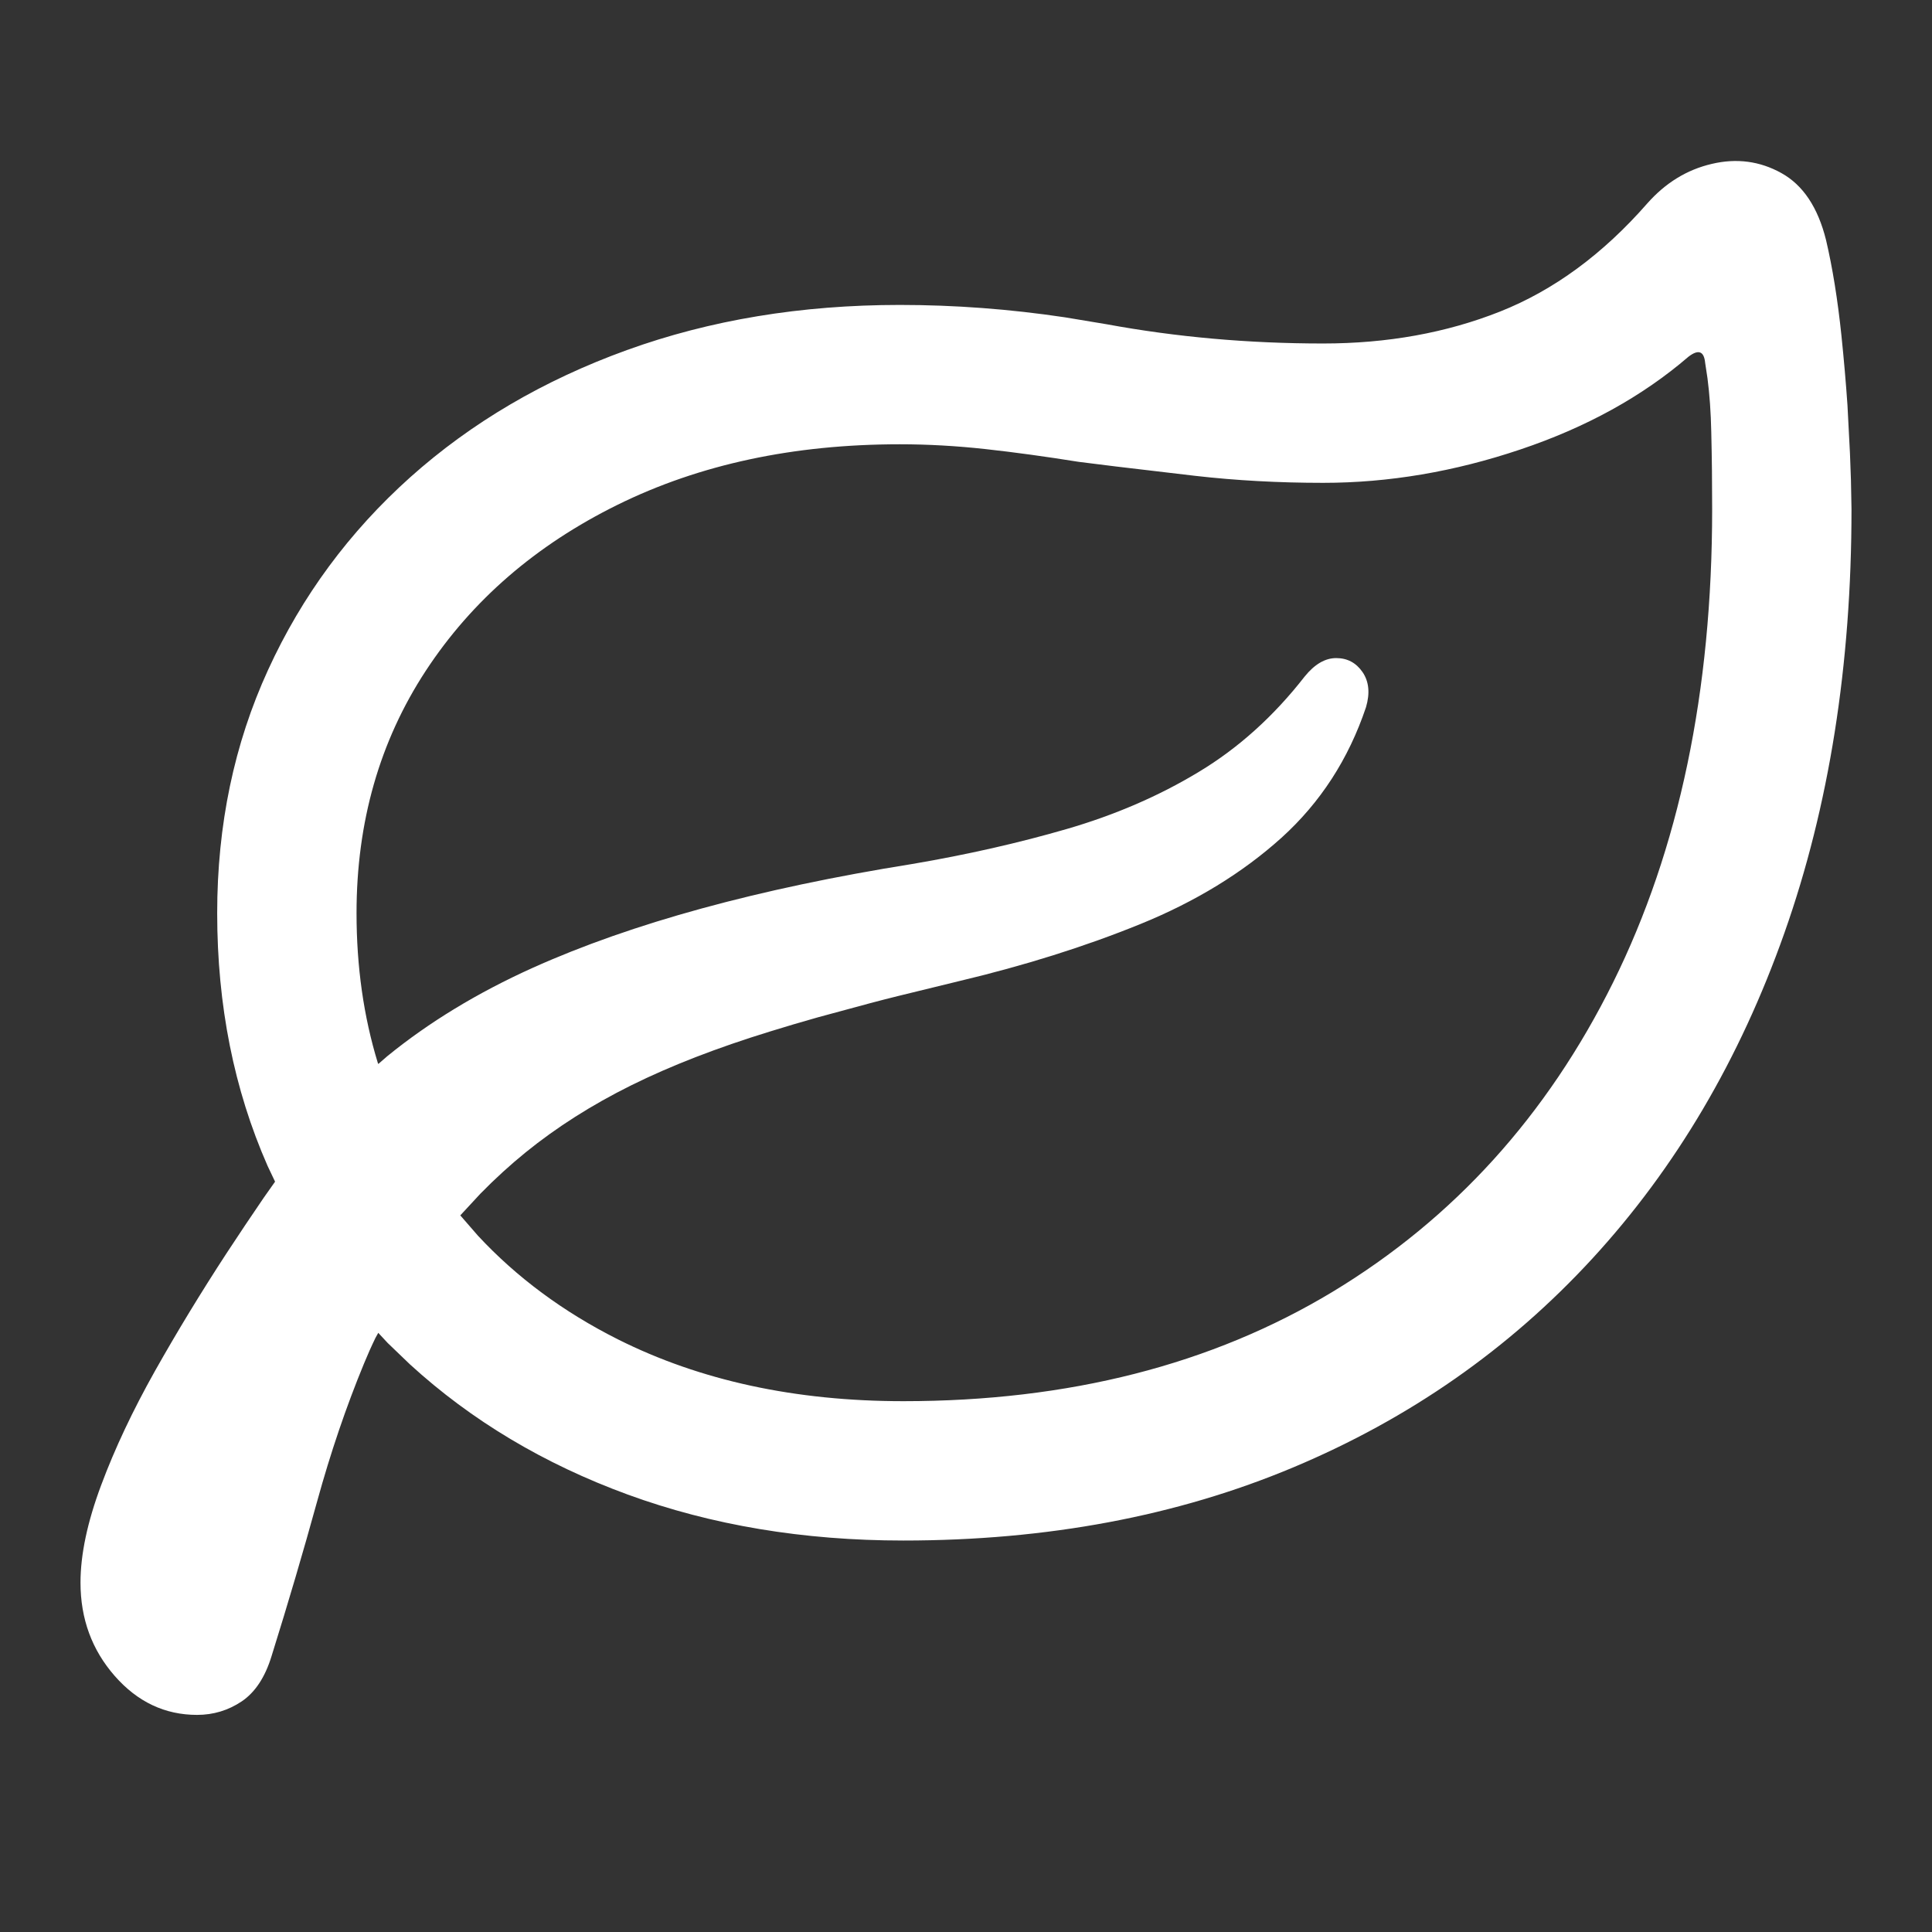 <?xml version="1.0" encoding="UTF-8"?>
<svg width="24px" height="24px" viewBox="0 0 24 24" version="1.1" xmlns="http://www.w3.org/2000/svg" xmlns:xlink="http://www.w3.org/1999/xlink">
    <rect x="0" y="0" width="24" height="24" fill="#333333" stroke="none"/>
    <title>侧边栏/icon/节能-开启</title>
    <g id="Icon" stroke="none" stroke-width="1" fill="none" fill-rule="evenodd">
        <g id="Icon-Sets" transform="translate(-47, -1106)" fill-rule="nonzero">
            <g id="节能" transform="translate(47, 1106)">
                <rect id="矩形" fill="#000000" opacity="0" x="0" y="0" width="24" height="24"></rect>
                <path d="M2.448,21.303 C2.049,21.303 1.708,21.142 1.425,20.819 C1.142,20.496 1,20.11 1,19.66 C1,19.311 1.085,18.909 1.256,18.451 C1.426,17.994 1.65,17.521 1.925,17.031 C2.201,16.541 2.497,16.055 2.812,15.572 C2.97,15.331 3.125,15.1 3.276,14.879 L3.417,14.679 L3.324,14.483 C2.907,13.536 2.698,12.49 2.698,11.343 C2.698,10.247 2.909,9.24 3.33,8.322 C3.75,7.404 4.34,6.606 5.098,5.927 C5.857,5.249 6.753,4.723 7.787,4.349 C8.821,3.975 9.952,3.788 11.178,3.788 C11.857,3.788 12.541,3.839 13.23,3.942 L13.747,4.028 C14.611,4.187 15.507,4.267 16.436,4.267 C17.234,4.267 17.967,4.135 18.635,3.87 C19.302,3.605 19.912,3.157 20.464,2.526 C20.689,2.272 20.955,2.108 21.264,2.036 C21.572,1.963 21.861,2.001 22.129,2.15 C22.398,2.299 22.583,2.576 22.684,2.983 C22.764,3.324 22.828,3.719 22.875,4.169 C22.906,4.469 22.931,4.758 22.95,5.035 L22.981,5.634 L22.981,5.634 L22.993,5.963 L22.993,5.963 L23,6.325 L23,6.325 C23,8.262 22.722,10.017 22.167,11.588 C21.612,13.159 20.817,14.507 19.783,15.632 C18.749,16.757 17.51,17.622 16.066,18.228 C14.622,18.834 13.007,19.137 11.222,19.137 C9.981,19.137 8.84,18.947 7.798,18.566 C6.757,18.185 5.855,17.646 5.093,16.949 L4.815,16.682 L4.699,16.557 L4.664,16.62 C4.613,16.725 4.566,16.831 4.522,16.938 C4.3,17.475 4.106,18.047 3.939,18.653 C3.772,19.259 3.584,19.899 3.373,20.574 C3.293,20.835 3.17,21.022 3.003,21.135 C2.836,21.247 2.651,21.303 2.448,21.303 Z M11.222,17.406 C13.275,17.406 15.053,16.953 16.556,16.046 C18.058,15.138 19.219,13.858 20.039,12.203 C20.859,10.548 21.269,8.589 21.269,6.325 C21.269,6.013 21.266,5.693 21.258,5.367 C21.253,5.122 21.237,4.899 21.211,4.699 L21.182,4.507 C21.168,4.362 21.099,4.336 20.975,4.431 C20.402,4.924 19.705,5.309 18.885,5.584 C18.065,5.86 17.249,5.998 16.436,5.998 C15.884,5.998 15.355,5.969 14.847,5.911 L13.864,5.795 C13.706,5.776 13.551,5.756 13.399,5.737 C12.992,5.672 12.608,5.619 12.245,5.579 C11.882,5.539 11.526,5.519 11.178,5.519 C9.857,5.519 8.689,5.769 7.673,6.27 C6.657,6.771 5.862,7.459 5.289,8.333 C4.716,9.208 4.429,10.211 4.429,11.343 C4.429,12.008 4.517,12.629 4.694,13.206 L4.7,13.217 L4.809,13.122 C5.329,12.698 5.932,12.332 6.617,12.023 C7.851,11.468 9.422,11.038 11.331,10.733 C12.013,10.617 12.653,10.472 13.252,10.298 C13.851,10.124 14.397,9.888 14.89,9.59 C15.384,9.293 15.823,8.897 16.207,8.404 C16.331,8.251 16.461,8.175 16.599,8.175 C16.737,8.175 16.846,8.233 16.926,8.349 C17.006,8.466 17.02,8.611 16.969,8.785 C16.752,9.431 16.401,9.971 15.919,10.407 C15.436,10.842 14.852,11.2 14.166,11.479 C13.48,11.758 12.724,11.996 11.897,12.192 L11.16,12.372 C11.042,12.401 10.926,12.431 10.813,12.461 L10.162,12.637 C9.954,12.696 9.756,12.754 9.567,12.813 C8.907,13.016 8.332,13.239 7.842,13.482 C7.352,13.725 6.915,14.003 6.53,14.315 C6.338,14.471 6.15,14.642 5.967,14.829 L5.718,15.098 L5.937,15.35 C6.418,15.868 6.999,16.298 7.678,16.639 C8.698,17.15 9.879,17.406 11.222,17.406 Z" id="形状" fill="#FFFFFF"></path>
            </g>
        </g>
    </g>
</svg>